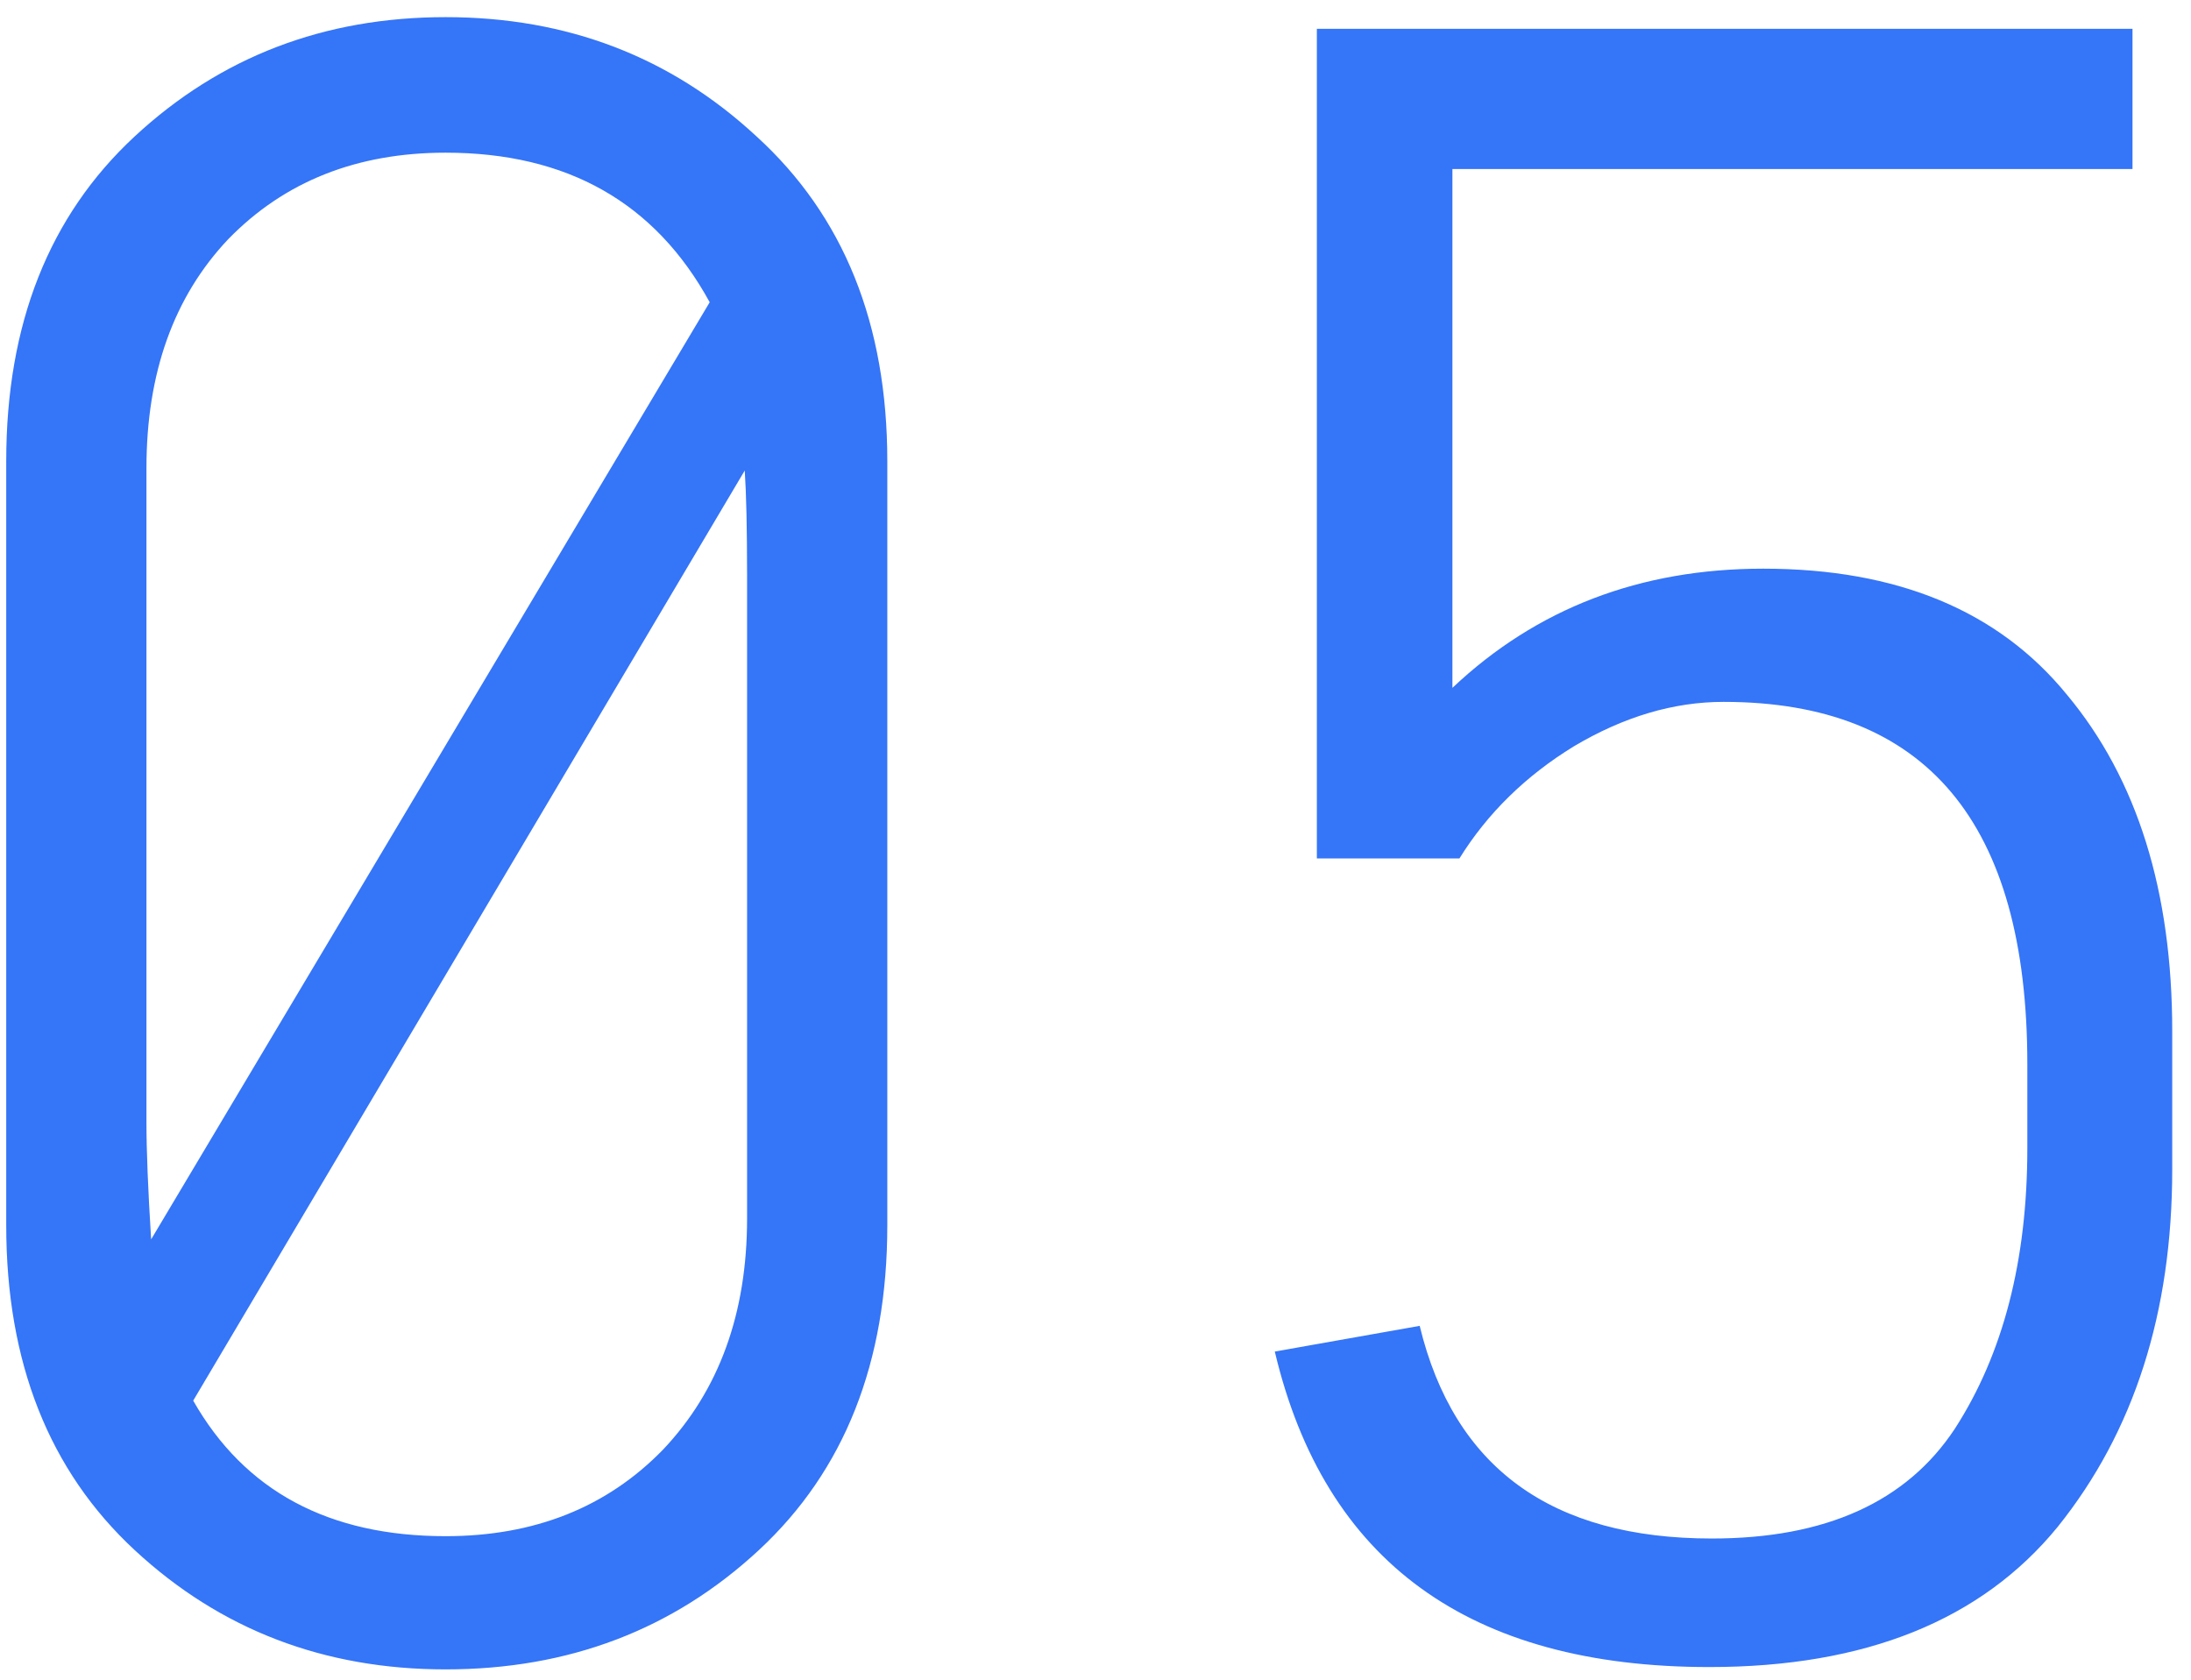 <svg width="90" height="69" viewBox="0 0 90 69" fill="none" xmlns="http://www.w3.org/2000/svg">
<path d="M36.448 18.944V50.336C36.448 55.968 34.688 60.416 31.168 63.68C27.648 66.944 23.36 68.576 18.304 68.576C13.312 68.576 9.056 66.944 5.536 63.68C2.016 60.416 0.256 55.968 0.256 50.336V18.944C0.256 13.312 2.016 8.864 5.536 5.6C9.056 2.336 13.312 0.704 18.304 0.704C23.296 0.704 27.552 2.336 31.072 5.6C34.656 8.864 36.448 13.312 36.448 18.944ZM6.016 19.232V46.112C6.016 47.264 6.08 48.864 6.208 50.912L29.152 12.416C26.912 8.32 23.296 6.272 18.304 6.272C14.656 6.272 11.68 7.456 9.376 9.824C7.136 12.192 6.016 15.328 6.016 19.232ZM30.688 50.048V23.648C30.688 21.728 30.656 20.288 30.592 19.328L7.936 57.536C10.048 61.248 13.504 63.104 18.304 63.104C21.952 63.104 24.928 61.92 27.232 59.552C29.536 57.12 30.688 53.952 30.688 50.048ZM52.365 55.52L58.317 54.464C59.725 60.288 63.725 63.2 70.317 63.2C74.989 63.2 78.317 61.696 80.301 58.688C82.285 55.616 83.277 51.776 83.277 47.168V43.712C83.277 33.792 79.117 28.832 70.797 28.832C68.749 28.832 66.701 29.44 64.653 30.656C62.669 31.872 61.101 33.408 59.949 35.264H54.093V1.184H87.597V6.944H59.661V28.256C63.117 24.992 67.373 23.36 72.429 23.36C77.933 23.36 82.093 25.088 84.909 28.544C87.789 32 89.229 36.608 89.229 42.368V48.032C89.229 53.92 87.661 58.816 84.525 62.72C81.389 66.56 76.621 68.48 70.221 68.48C60.365 68.48 54.413 64.16 52.365 55.52Z" fill="#3575F7"/>
</svg>
